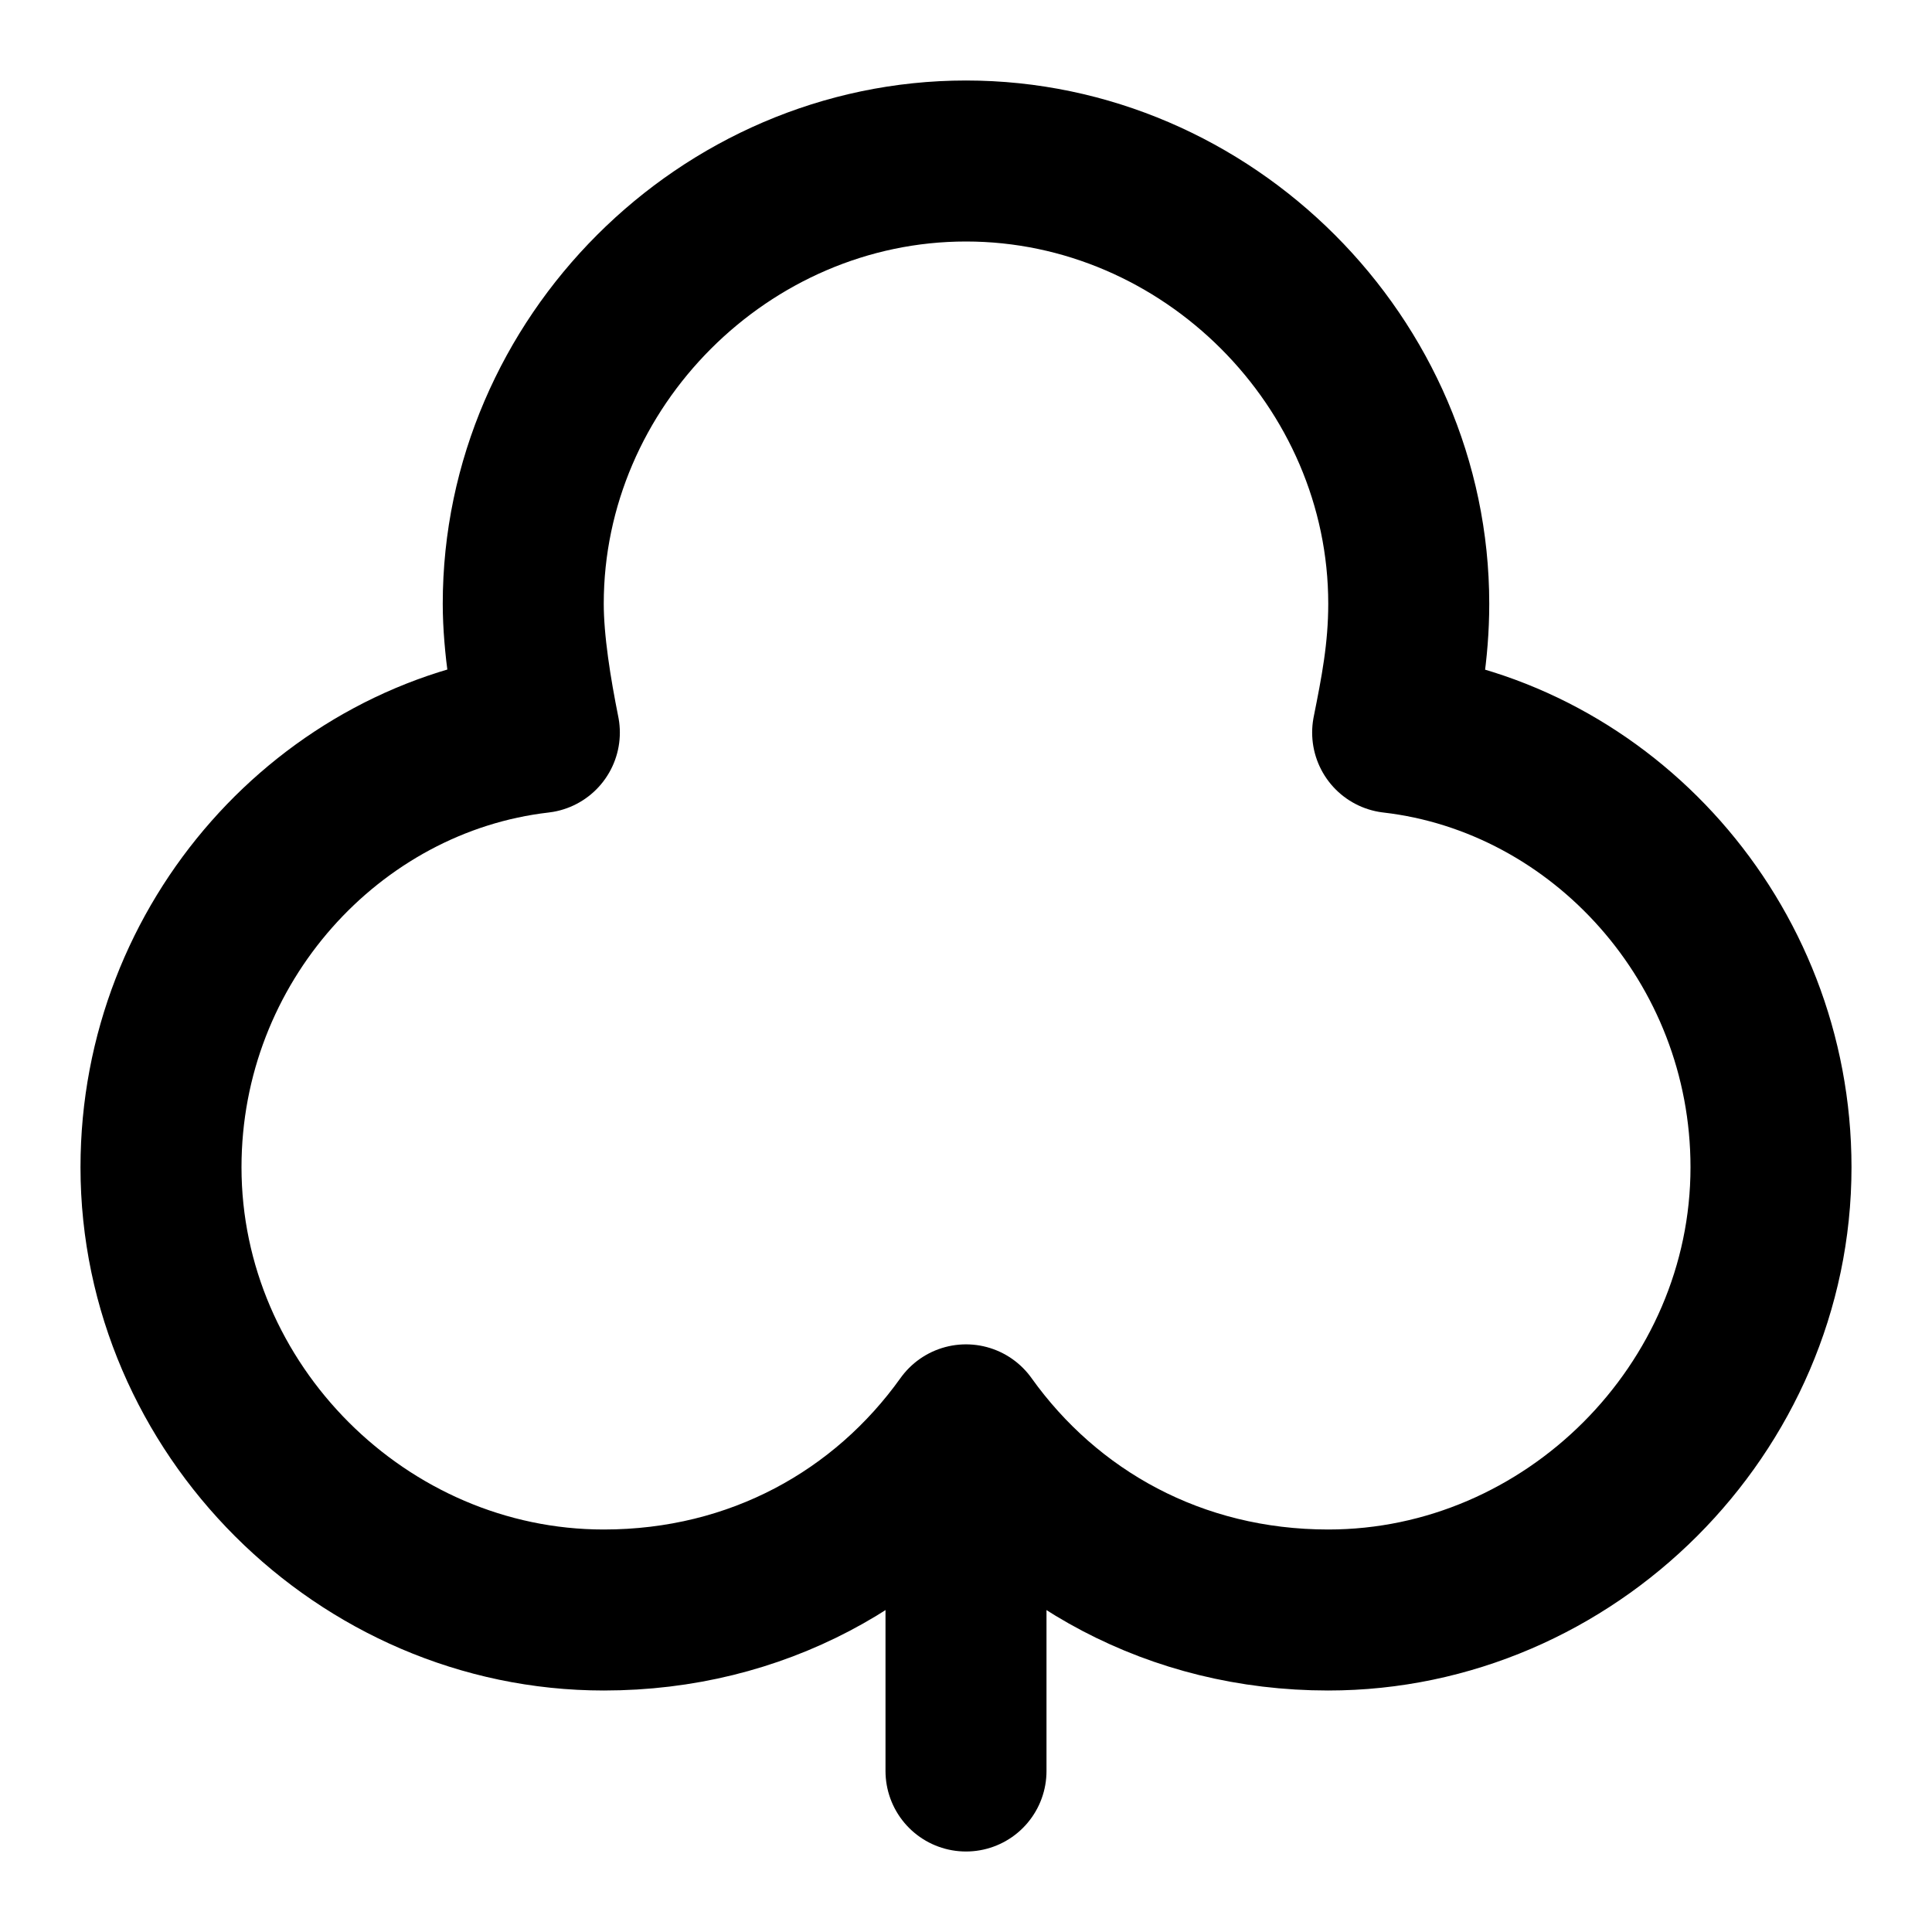 <svg
  xmlns="http://www.w3.org/2000/svg"
  width="24"
  height="24"
  viewBox="0 0 24 24"
  fill="none"
  stroke="currentColor"
  stroke-width="2"
  stroke-linecap="round"
  stroke-linejoin="round"
>
  <line x1="12" x2="12" y1="18" y2="22" />
  <path d="M17.3 9.1c.1-.5.2-1 .2-1.6C17.5 4.5 15 2 12 2S6.5 4.5 6.5 7.5c0 .5.1 1.1.2 1.6-2.6.3-4.7 2.6-4.7 5.4 0 3 2.5 5.5 5.5 5.5 1.9 0 3.5-.9 4.5-2.3 1 1.4 2.6 2.3 4.5 2.3 3 0 5.5-2.5 5.5-5.5 0-2.8-2.1-5.1-4.7-5.4z" />
</svg>
